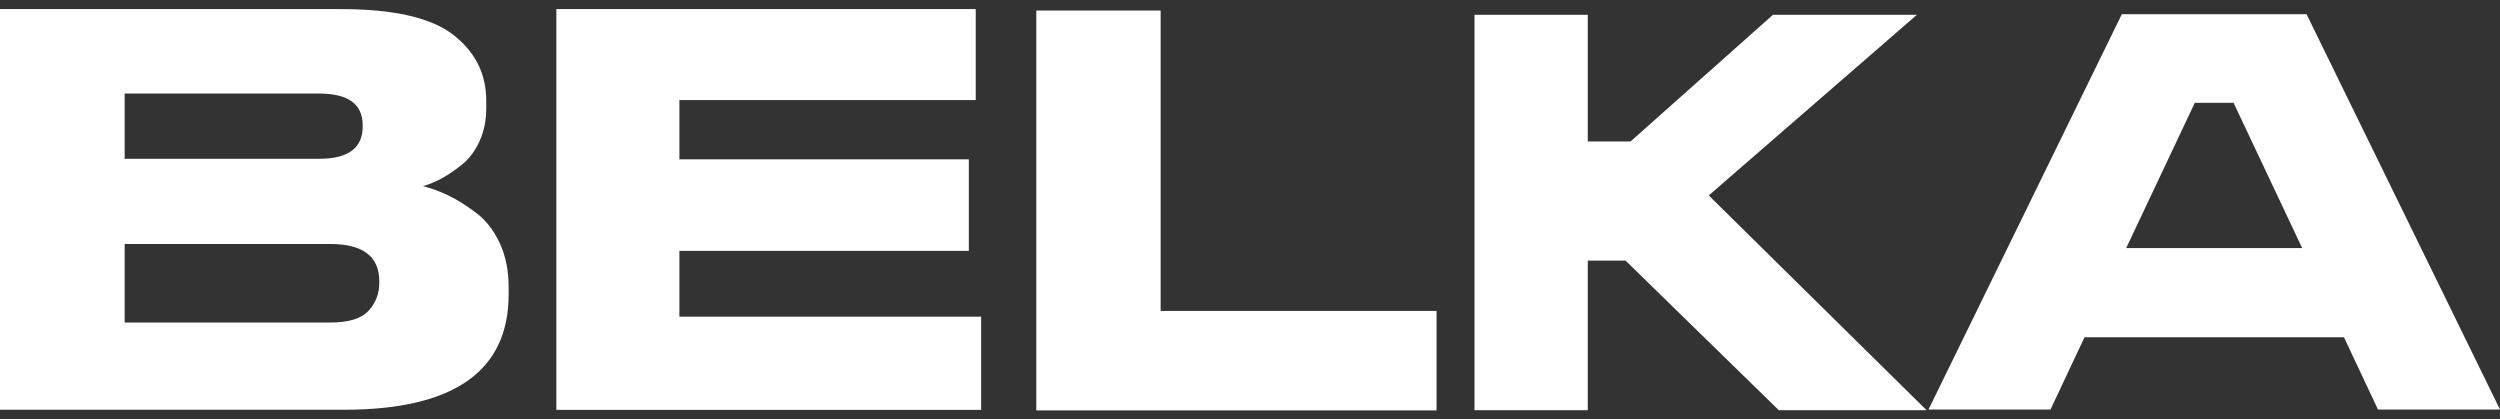 <svg width="149" height="25" viewBox="0 0 149 25" fill="none" xmlns="http://www.w3.org/2000/svg">
<rect x="0" y="0" width="149" height="25" fill="#333333" stroke="none"/>
<g clip-path="url(#clip0_40_60)">
<path d="M0 0.542H20.307C23.454 0.542 25.686 1.052 27.003 2.065C28.319 3.084 28.98 4.394 28.98 5.995V6.444C28.98 7.172 28.846 7.827 28.58 8.415C28.313 9.003 27.955 9.476 27.512 9.828C27.069 10.18 26.663 10.453 26.299 10.647C25.935 10.841 25.577 10.987 25.213 11.096C25.723 11.223 26.22 11.405 26.712 11.642C27.203 11.878 27.743 12.212 28.337 12.655C28.931 13.091 29.411 13.698 29.774 14.468C30.138 15.238 30.314 16.118 30.314 17.101V17.549C30.314 22.129 27.039 24.421 20.495 24.421H0V0.542ZM7.43 9.464H19.033C20.755 9.464 21.617 8.821 21.617 7.536V7.469C21.617 6.207 20.755 5.576 19.033 5.576H7.43V9.458V9.464ZM7.43 14.535V19.223H19.676C20.78 19.223 21.544 18.987 21.968 18.52C22.393 18.047 22.605 17.501 22.605 16.882V16.755C22.605 15.281 21.629 14.541 19.67 14.541H7.43V14.535Z" fill="white"/>
<path d="M58.154 0.542V5.965H40.492V9.495H57.742V14.953H40.492V18.872H58.476V24.427H33.159V0.542H58.154Z" fill="white"/>
<path d="M69.174 0.627V18.532H85.618V24.458H61.763V0.627H69.174Z" fill="white"/>
<path d="M96.881 15.53H94.631V24.446H87.88V0.882H94.631V8.433H97.178L105.669 0.882H114.246L101.842 11.648L114.822 24.446H106.015L96.881 15.53Z" fill="white"/>
<path d="M149 24.409H141.728L139.702 20.103H124.236L122.21 24.409H114.938L126.462 0.845H137.47L149 24.409ZM126.722 14.784H137.209L133.121 6.128H130.81L126.722 14.784Z" fill="white"/>
</g>
<defs>
<clipPath id="clip0_40_60">
<rect width="149" height="23.916" fill="white" transform="translate(0 0.542)"/>
</clipPath>
</defs>
</svg>
